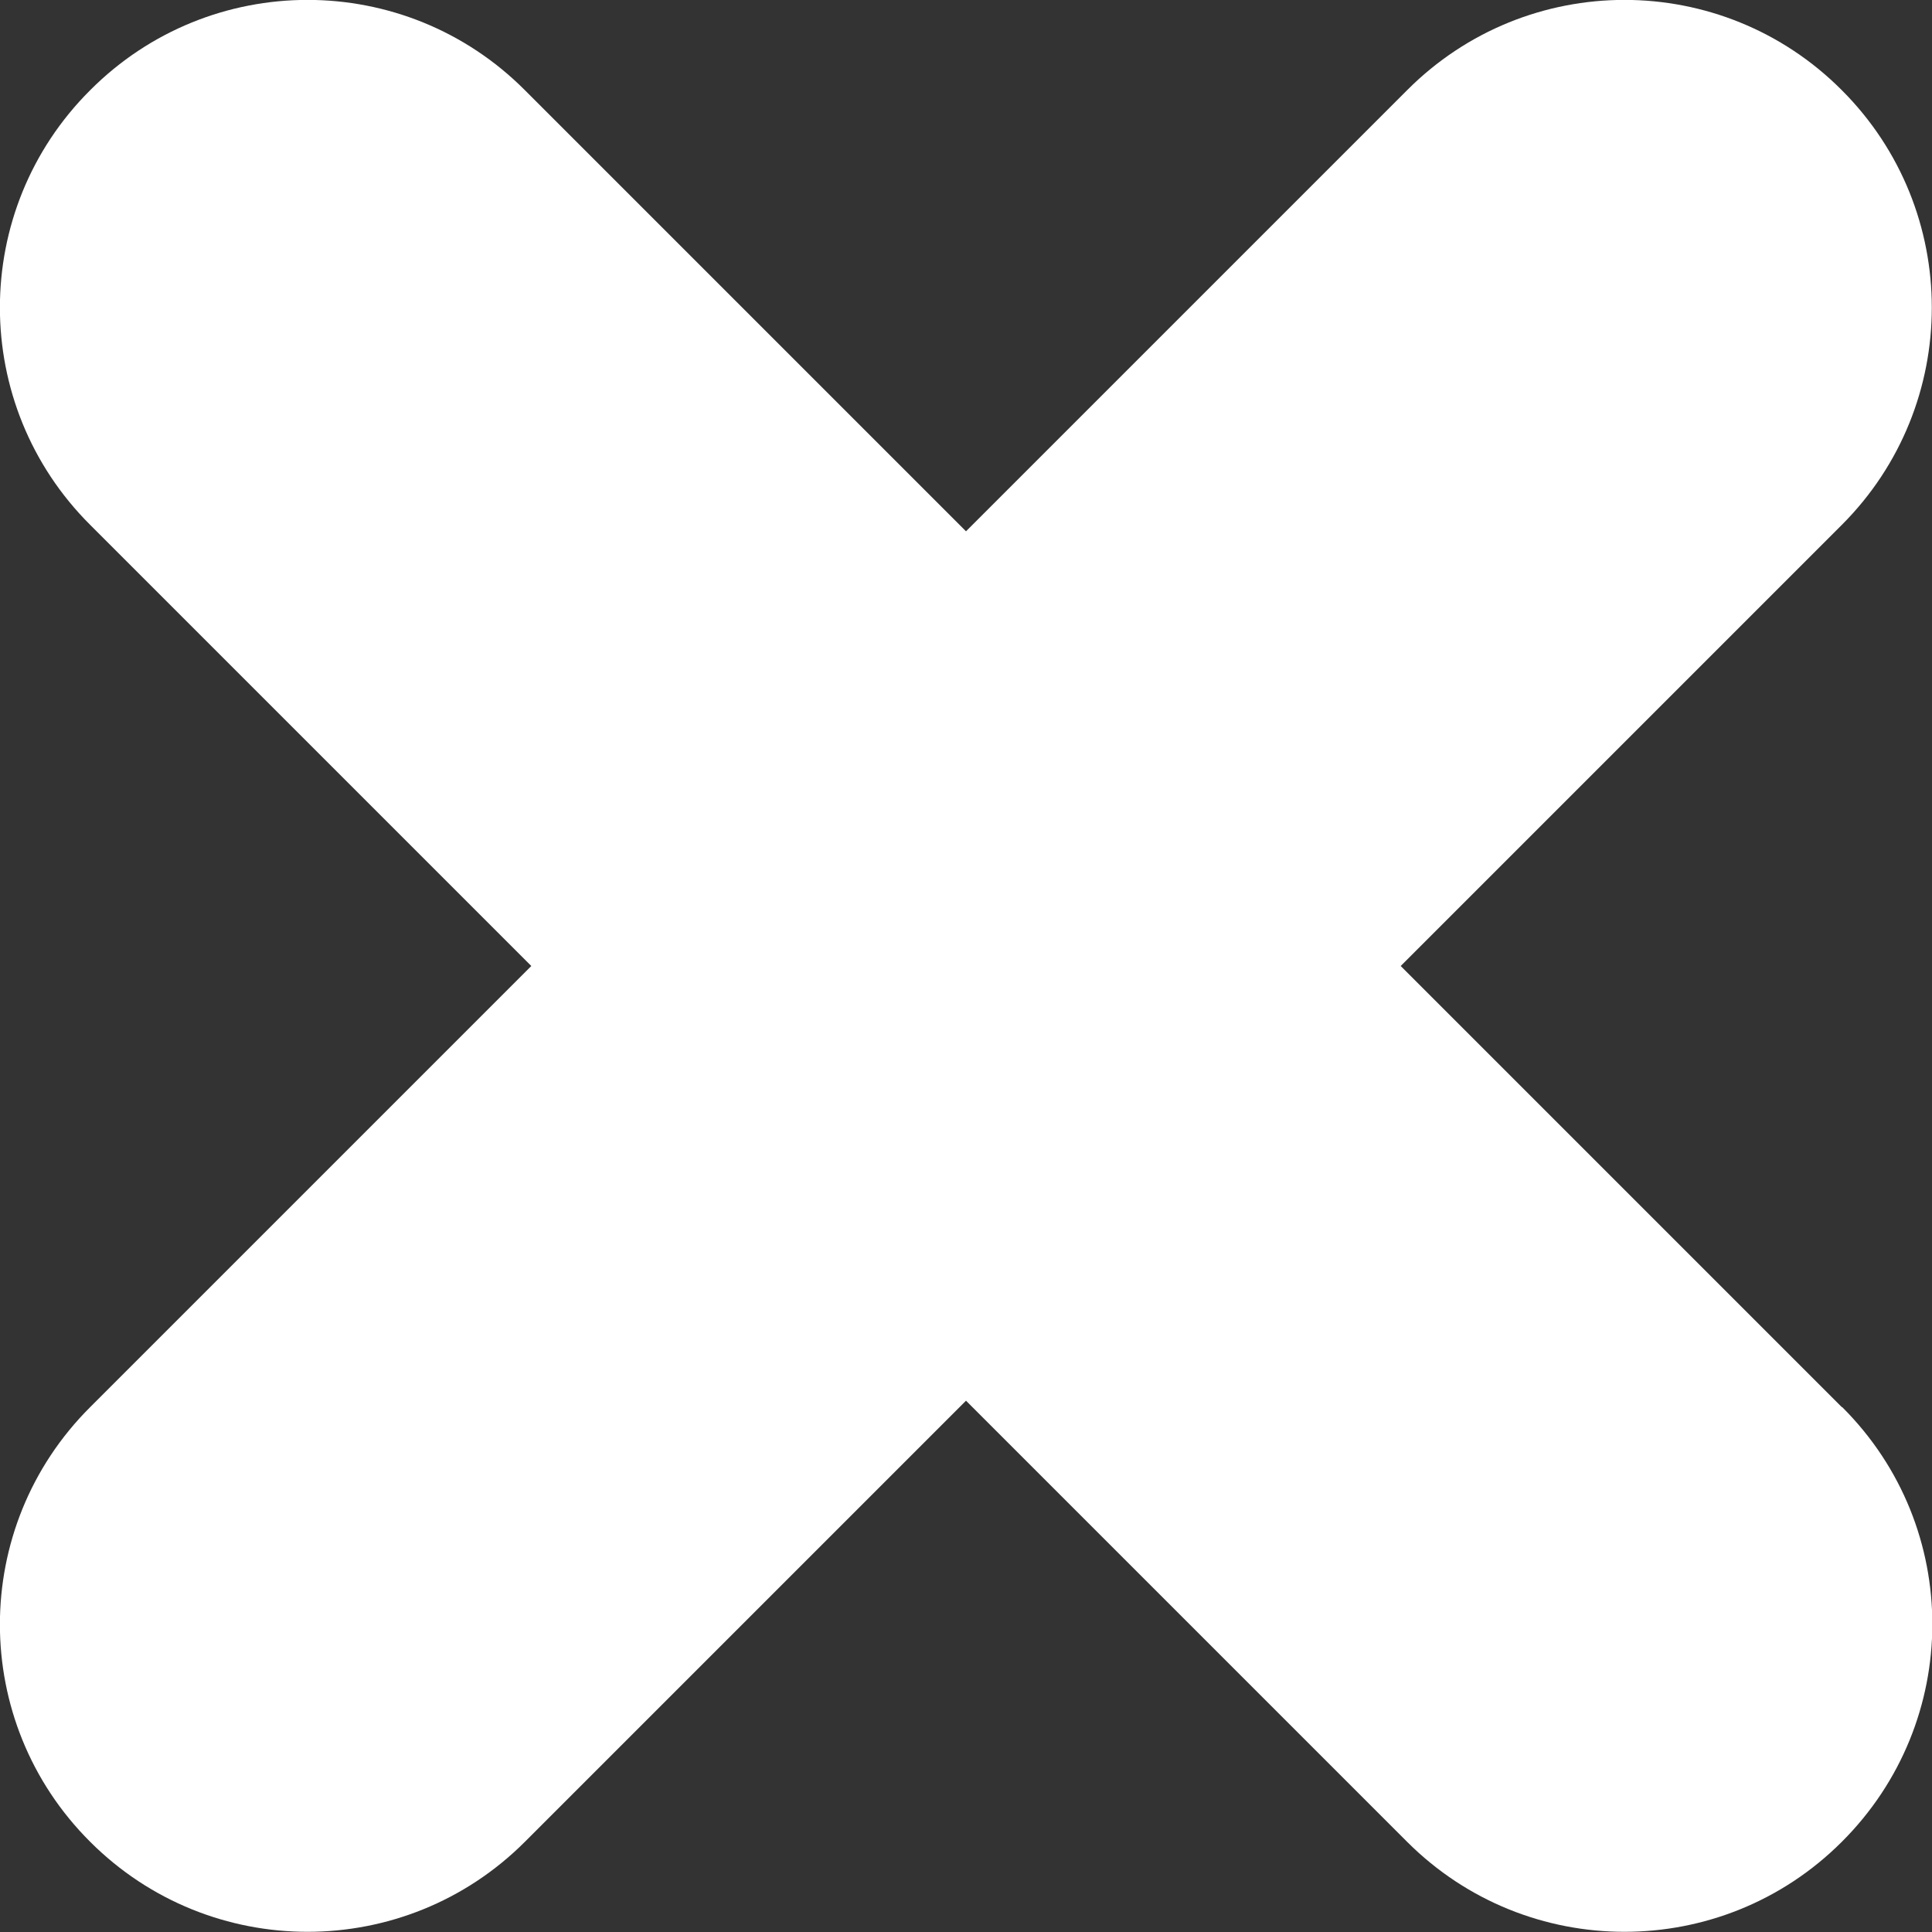 <svg id="Layer_1" enable-background="new 0 0 512 512" viewBox="0 0 512 512" xmlns="http://www.w3.org/2000/svg"><rect x="0" y="0" width="512" height="512" fill="#333333" stroke="none"/><g id="Layer_2_00000112597902861627898090000015888705308580022670_"><g id="Layer_2_copy_11"><g id="_88"><g id="_88-2"><path fill="white" d="m488.1 372.9-116.9-116.9 116.9-116.9c31.8-31.8 31.8-83.4 0-115.2-31.8-31.9-83.4-31.9-115.2 0l-116.9 116.9-116.9-116.9c-31.8-31.9-83.4-31.9-115.2 0-31.9 31.8-31.9 83.4 0 115.2l116.9 116.9-116.9 116.9c-31.9 31.8-31.9 83.4 0 115.2 31.8 31.8 83.4 31.8 115.2 0l116.9-116.9 116.9 116.9c31.8 31.8 83.4 31.8 115.2 0 31.9-31.8 32-83.3.2-115.1 0 0 0-.1-.2-.1z"/></g></g></g></g></svg>